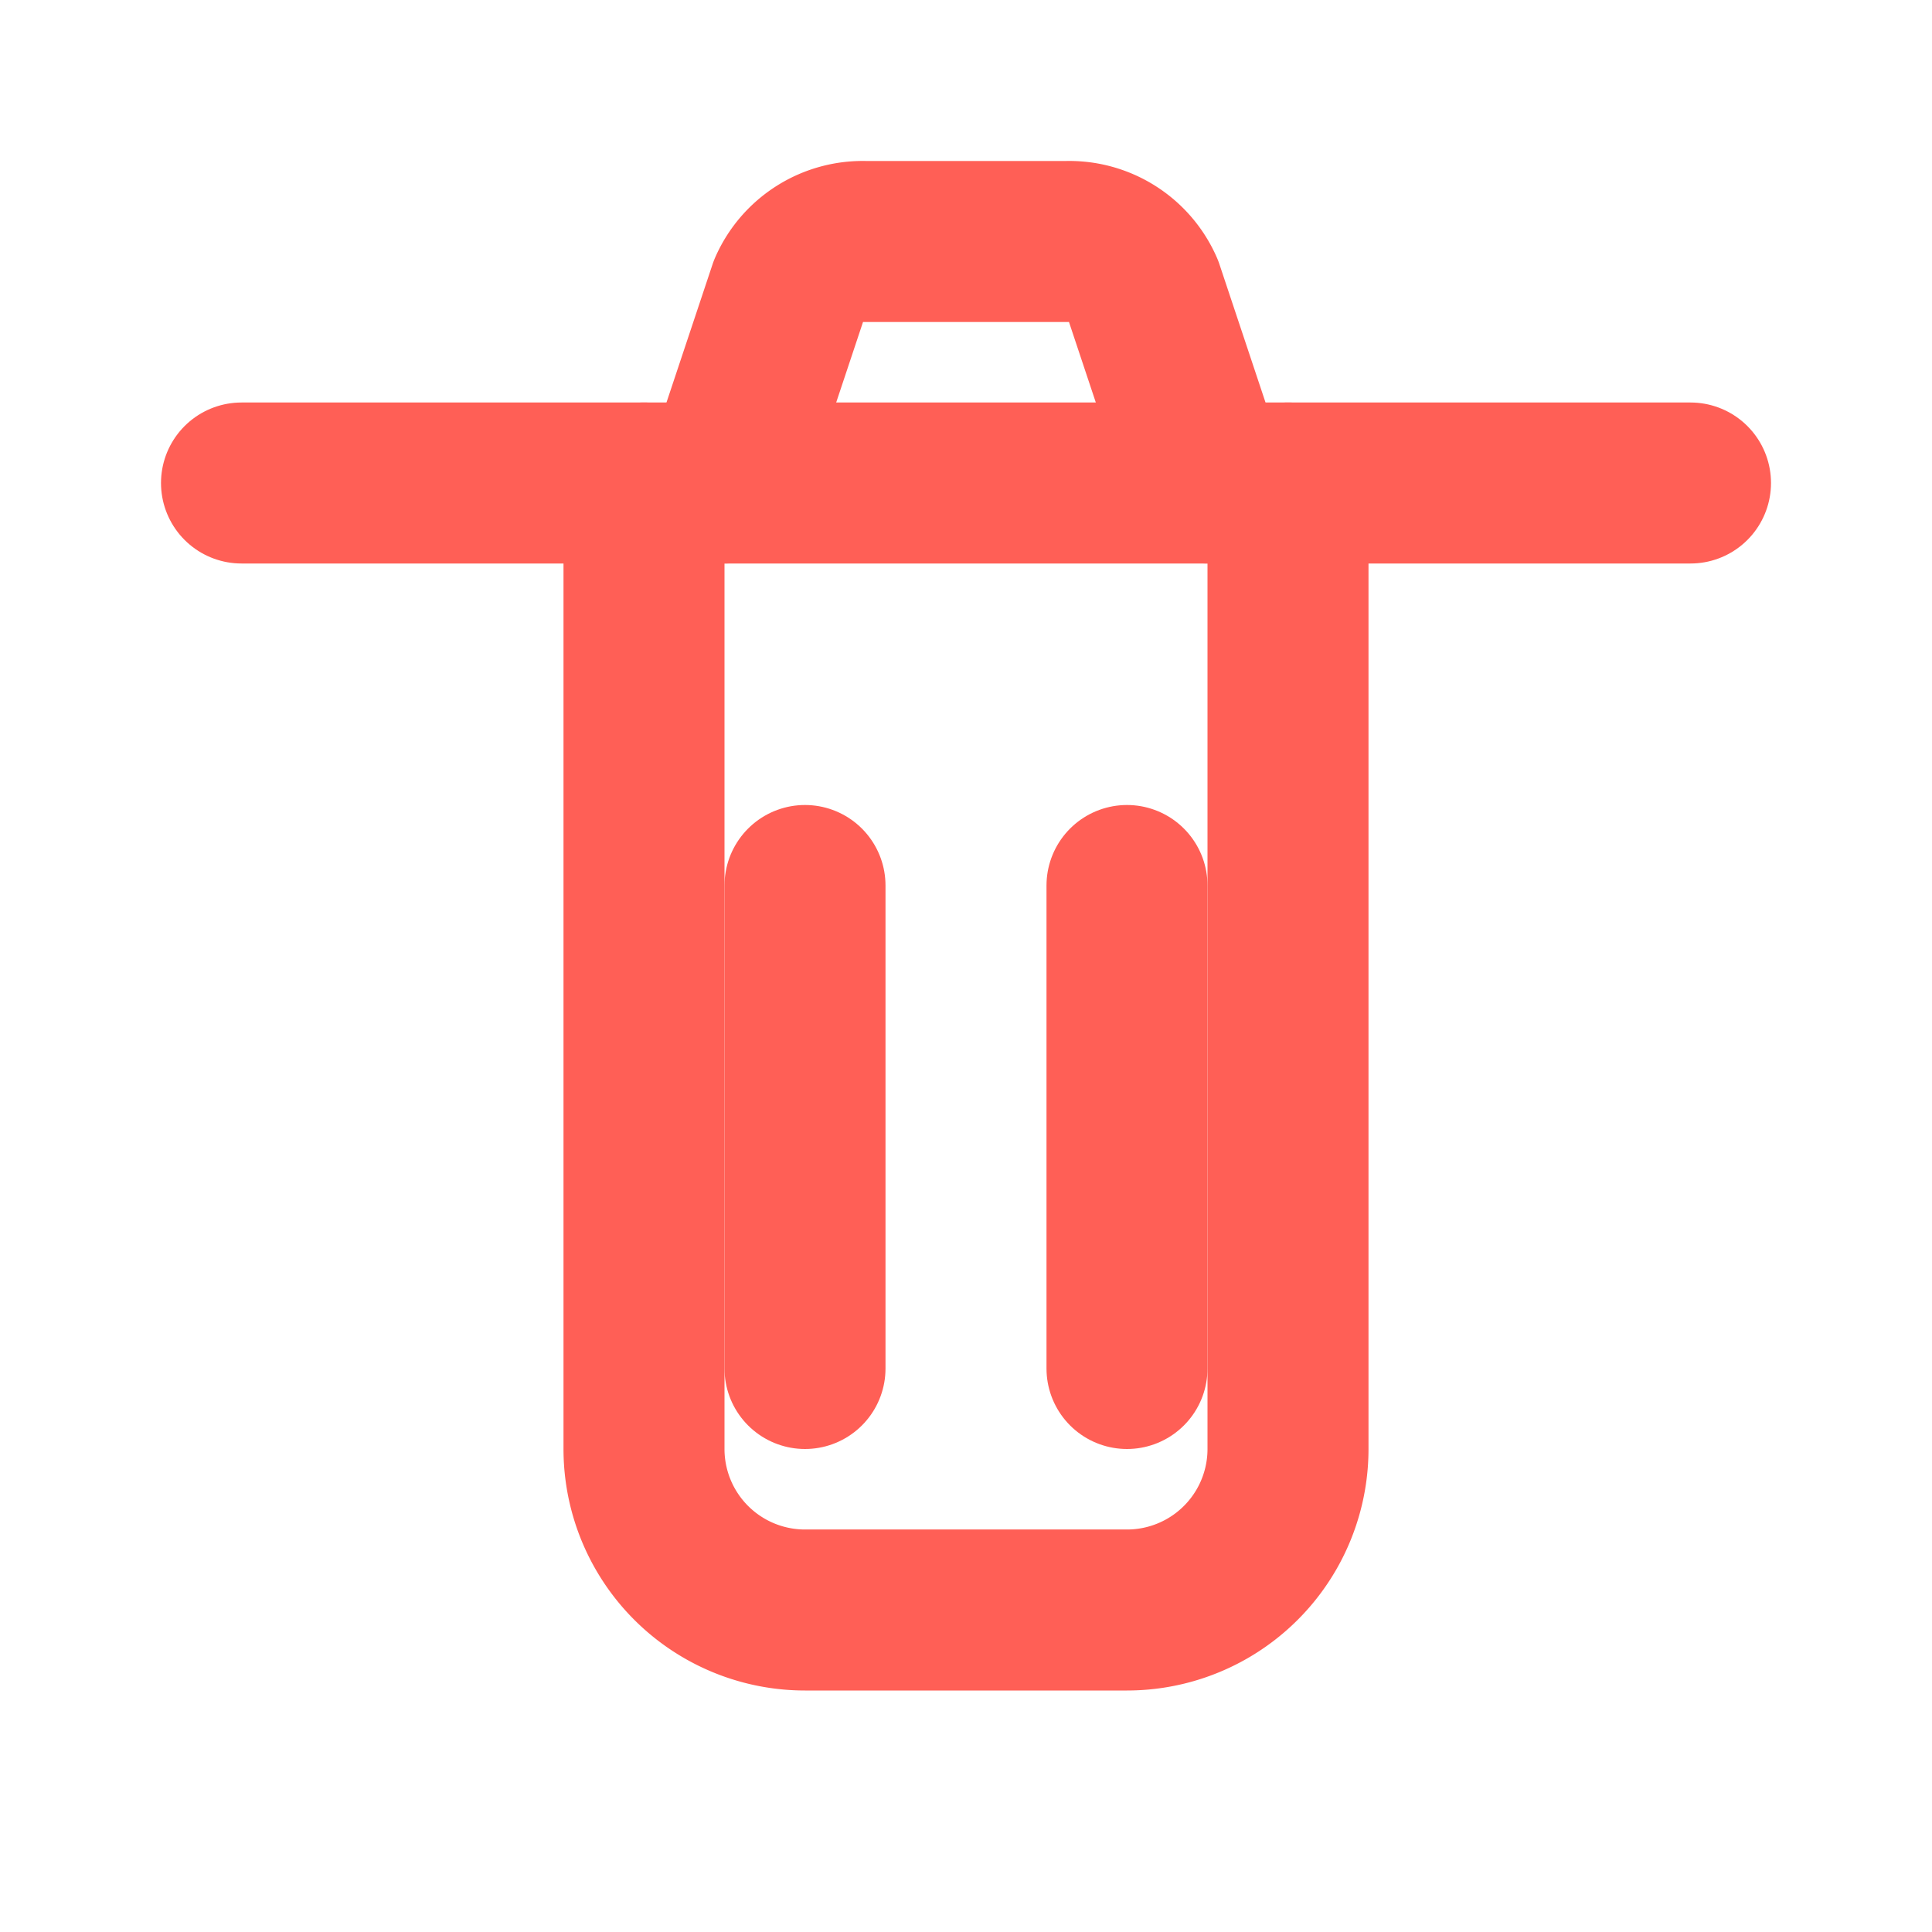 <svg xmlns="http://www.w3.org/2000/svg" width="24" height="24" viewBox="0 0 24 24" fill="none" stroke="#FF5F56" stroke-width="2" stroke-linecap="round" stroke-linejoin="round">
  <path d="M3 6h18"/>
  <path d="M8 6v12a2 2 0 0 0 2 2h4a2 2 0 0 0 2-2V6"/>
  <path d="M10 11v6"/>
  <path d="M14 11v6"/>
  <path d="M9 6l.8-2.4A1 1 0 0 1 10.75 3h2.5a1 1 0 0 1 .95.6L15 6"/>
</svg>